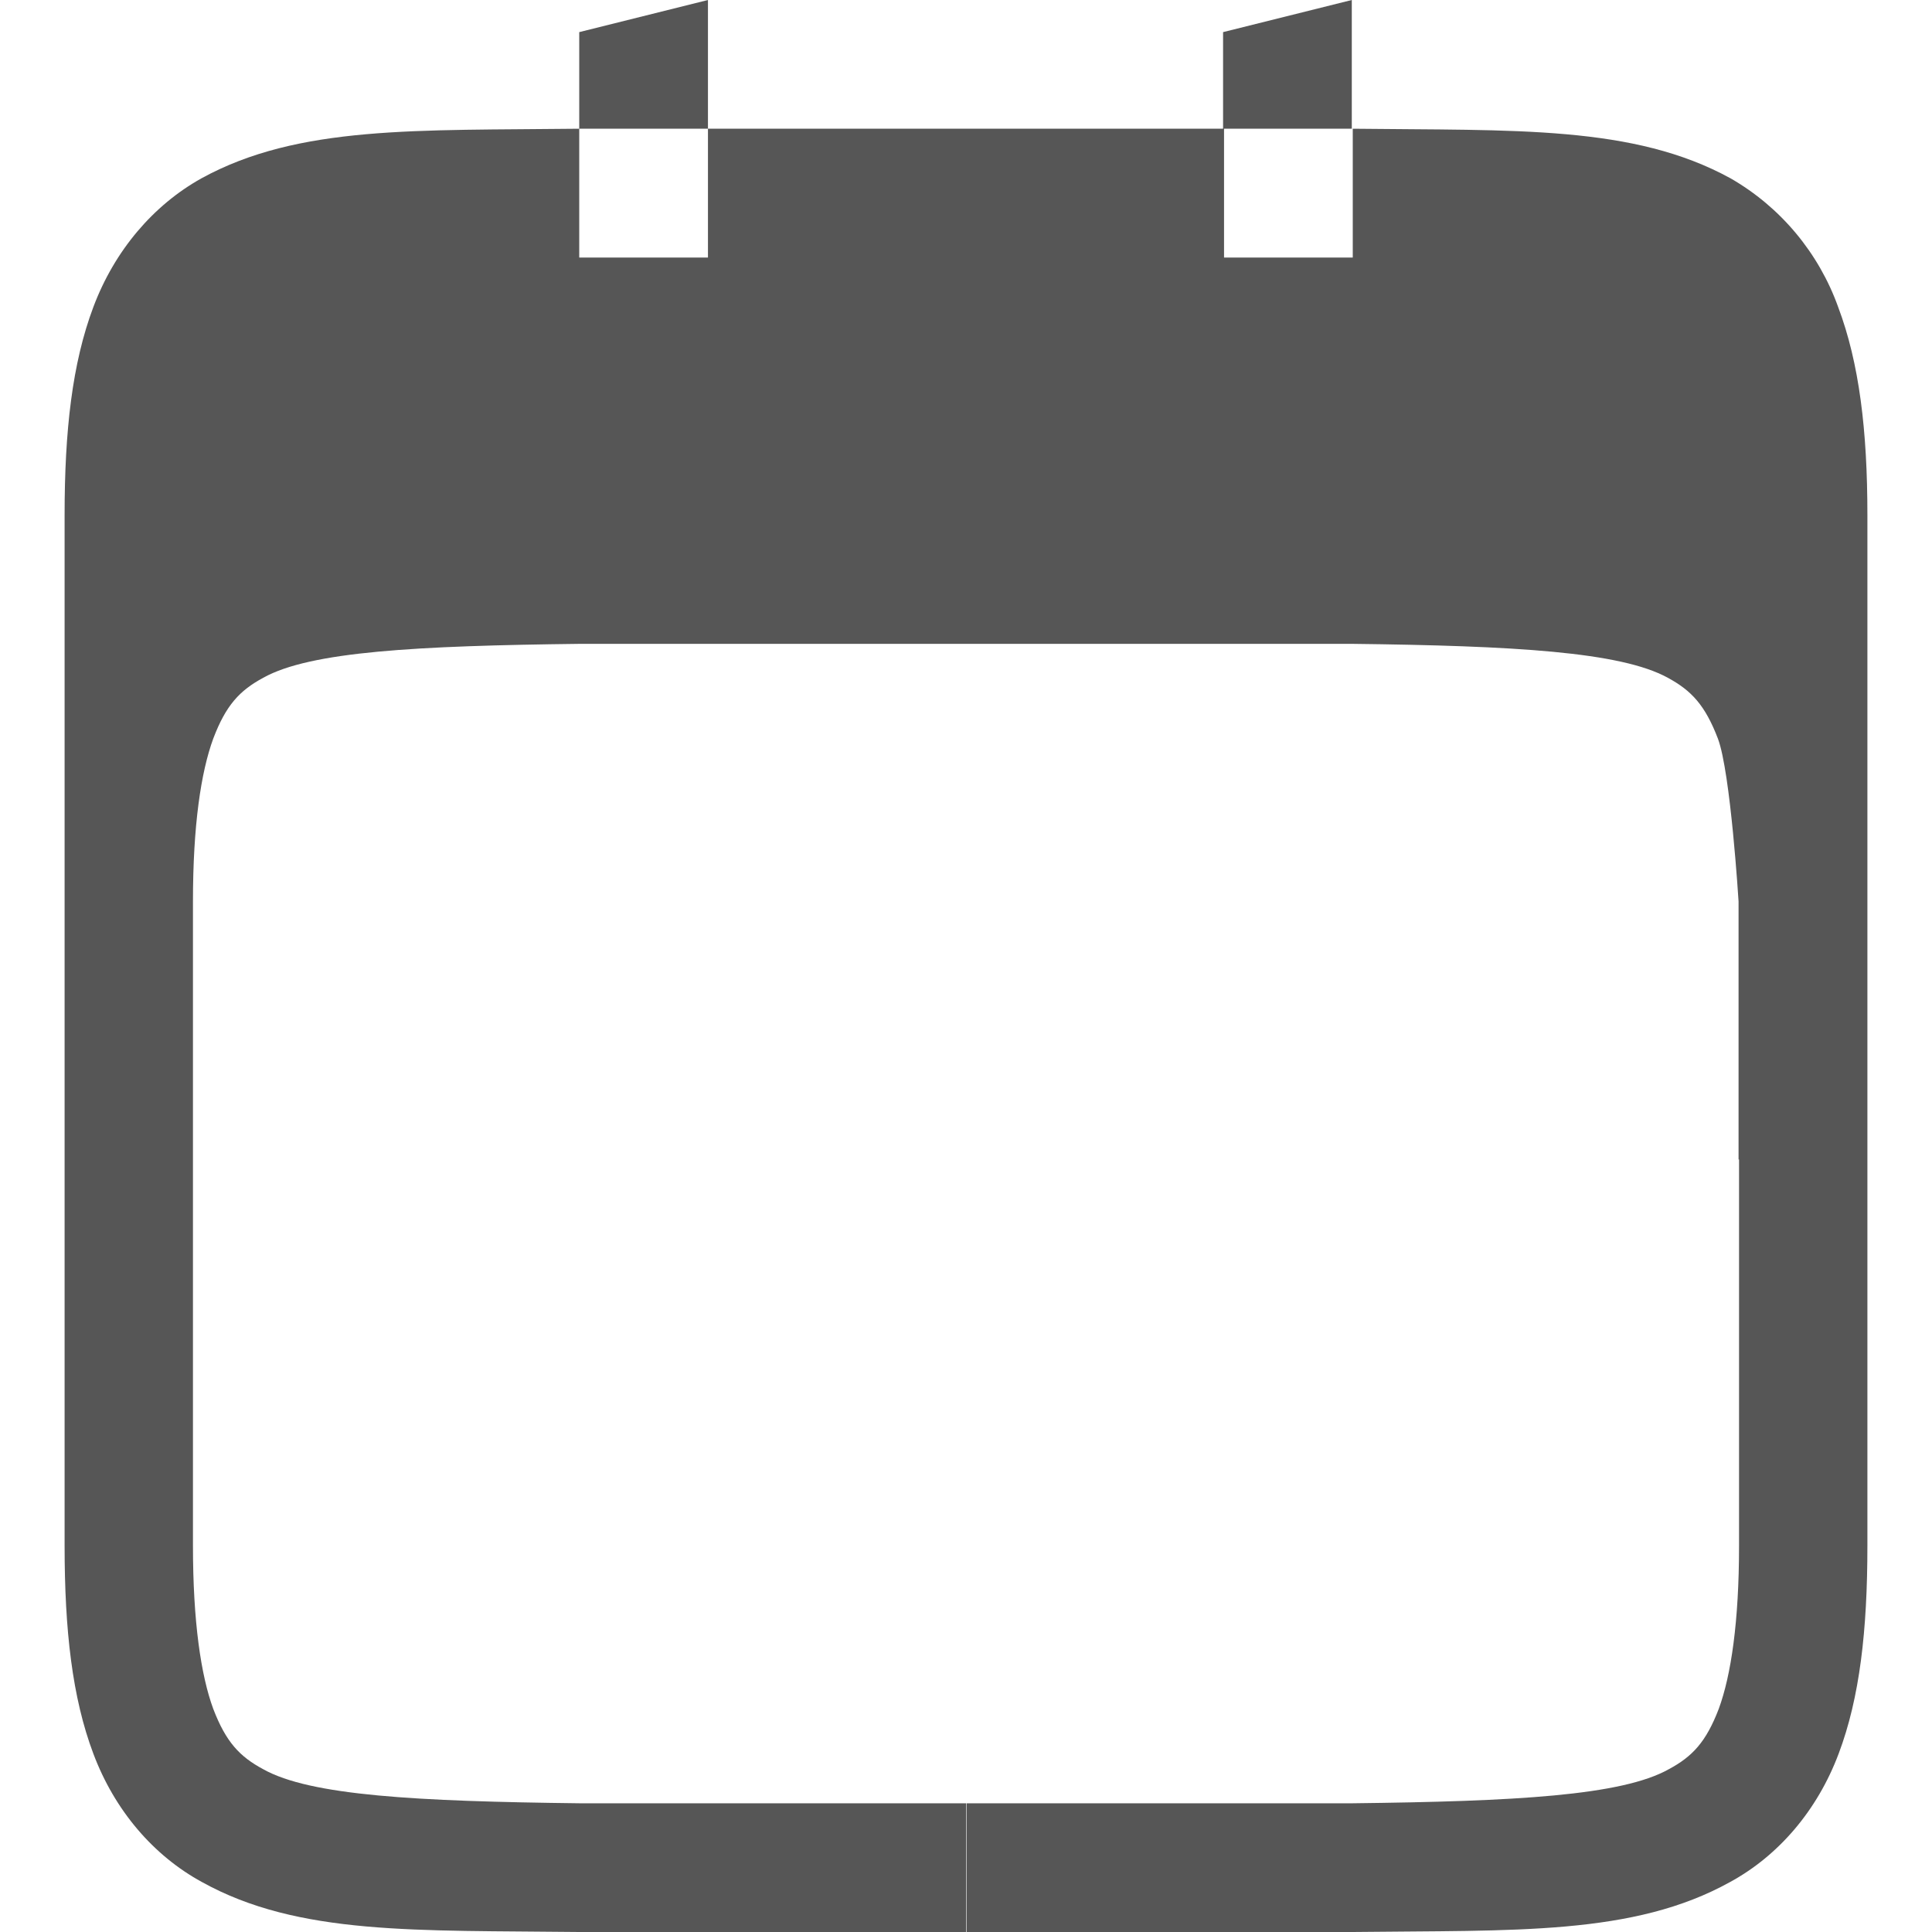 
<svg xmlns="http://www.w3.org/2000/svg" xmlns:xlink="http://www.w3.org/1999/xlink" width="16px" height="16px" viewBox="0 0 16 16" version="1.1">
<g id="surface1">
<path style=" stroke:none;fill-rule:nonzero;fill:#565656;fill-opacity:1;" d="M 5.863 0 L 4.797 0.266 L 4.797 1.066 L 5.863 1.066 Z M 5.863 1.066 L 5.863 2.133 L 4.797 2.133 L 4.797 1.066 C 3.453 1.082 2.473 1.035 1.668 1.477 C 1.27 1.699 0.949 2.074 0.773 2.543 C 0.598 3.008 0.535 3.566 0.535 4.266 L 0.535 12.801 C 0.535 13.5 0.598 14.059 0.773 14.523 C 0.949 14.992 1.27 15.367 1.672 15.586 C 2.473 16.031 3.453 15.984 4.797 16 L 8 16 L 8 14.934 L 4.797 14.934 C 3.453 14.918 2.57 14.871 2.18 14.652 C 1.984 14.547 1.871 14.426 1.766 14.152 C 1.664 13.875 1.598 13.43 1.598 12.801 L 1.598 7.465 C 1.598 6.836 1.664 6.395 1.766 6.117 C 1.871 5.84 1.984 5.719 2.18 5.613 C 2.57 5.395 3.453 5.348 4.805 5.332 L 11.195 5.332 C 12.539 5.348 13.422 5.398 13.812 5.613 C 14.008 5.719 14.121 5.84 14.227 6.117 C 14.332 6.395 14.398 7.465 14.398 7.465 L 14.398 9.602 L 14.402 9.602 L 14.402 12.801 C 14.402 13.43 14.336 13.875 14.234 14.152 C 14.129 14.426 14.016 14.547 13.82 14.652 C 13.43 14.871 12.547 14.918 11.203 14.934 L 8.004 14.934 L 8.004 16 L 11.203 16 C 12.547 15.984 13.527 16.031 14.328 15.586 C 14.73 15.367 15.051 14.992 15.227 14.523 C 15.402 14.059 15.465 13.5 15.465 12.801 L 15.465 4.266 C 15.465 3.566 15.398 3.008 15.223 2.543 C 15.062 2.094 14.746 1.715 14.332 1.477 C 13.527 1.035 12.547 1.082 11.203 1.066 L 11.203 2.133 L 10.137 2.133 L 10.137 1.066 L 11.195 1.066 L 11.195 0 L 10.129 0.266 L 10.129 1.066 Z M 5.863 1.066 "/>
</g>
</svg>
